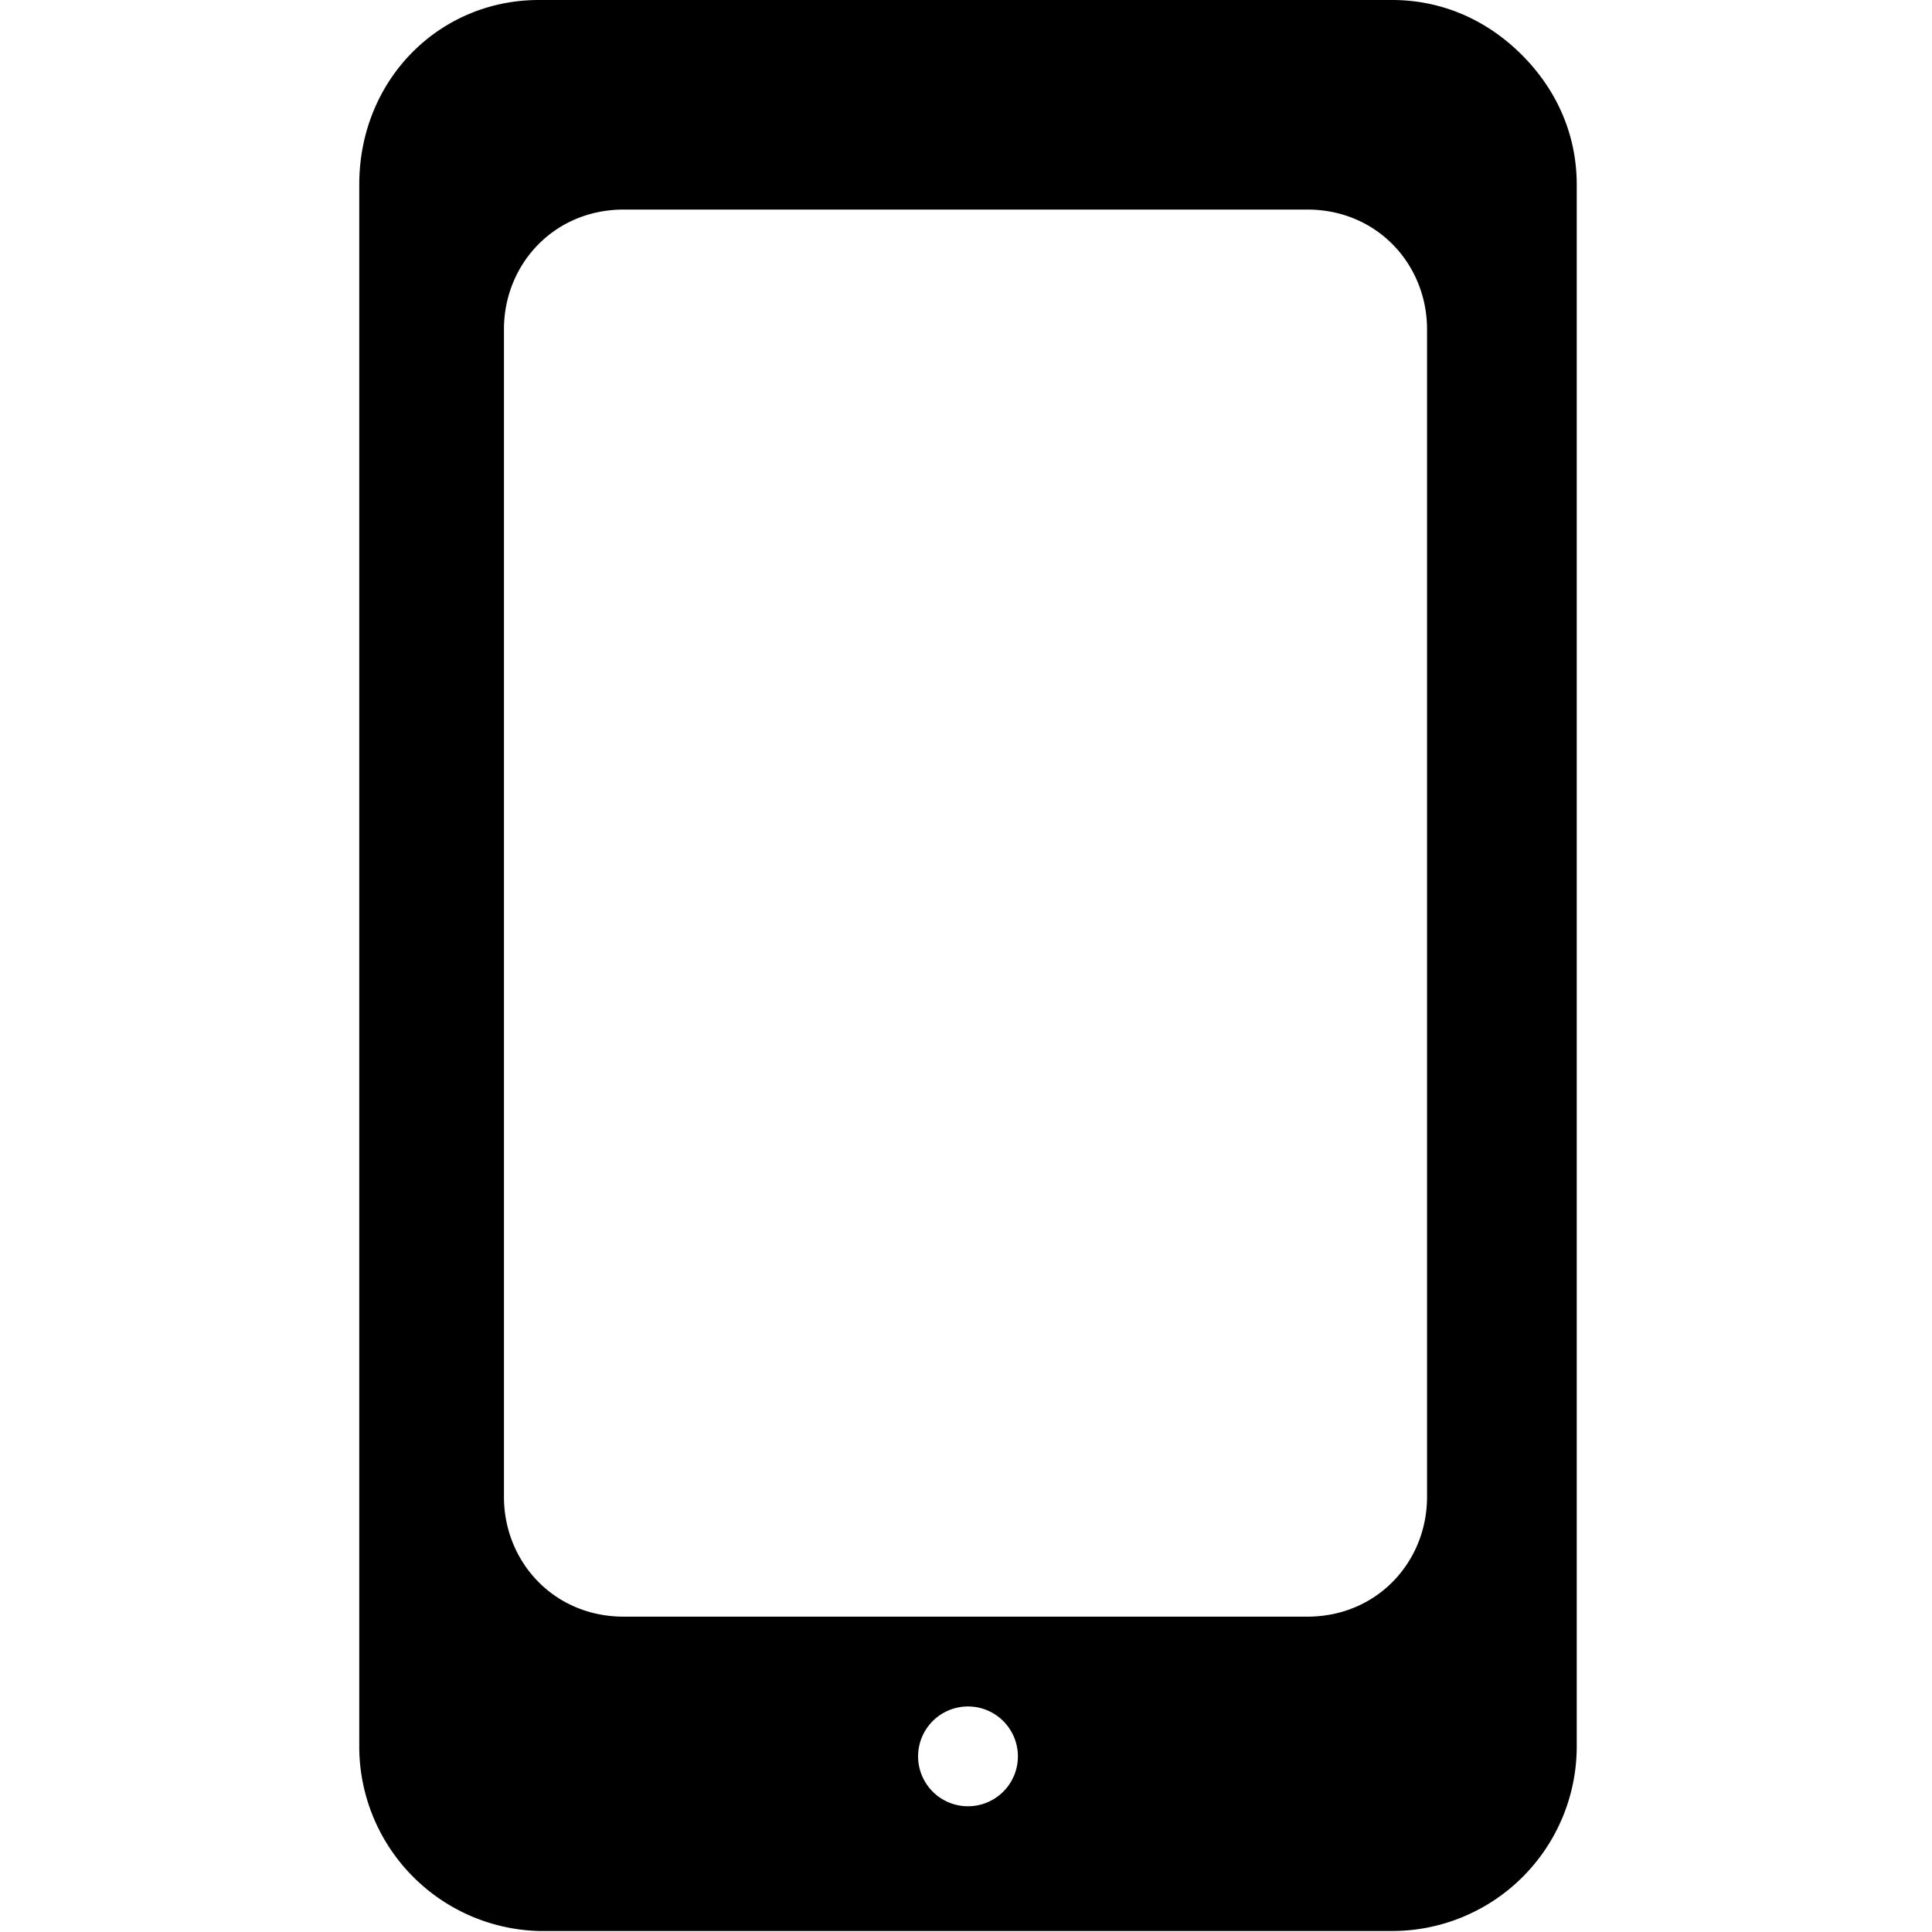 <svg xmlns="http://www.w3.org/2000/svg" viewBox="0 0 387.2 387.2"><path d="M305 11c-7-7-16-11-26-11H108C88 0 72 16 72 37v313a37 37 0 0036 37h171a37 37 0 0037-37V37c0-10-4-19-11-26zM194 362a10 10 0 110-20 10 10 0 010 20zm92-62c0 13-10 24-24 24H125c-14 0-24-11-24-24V66c0-13 10-24 24-24h137c14 0 24 11 24 24v234z"/></svg>